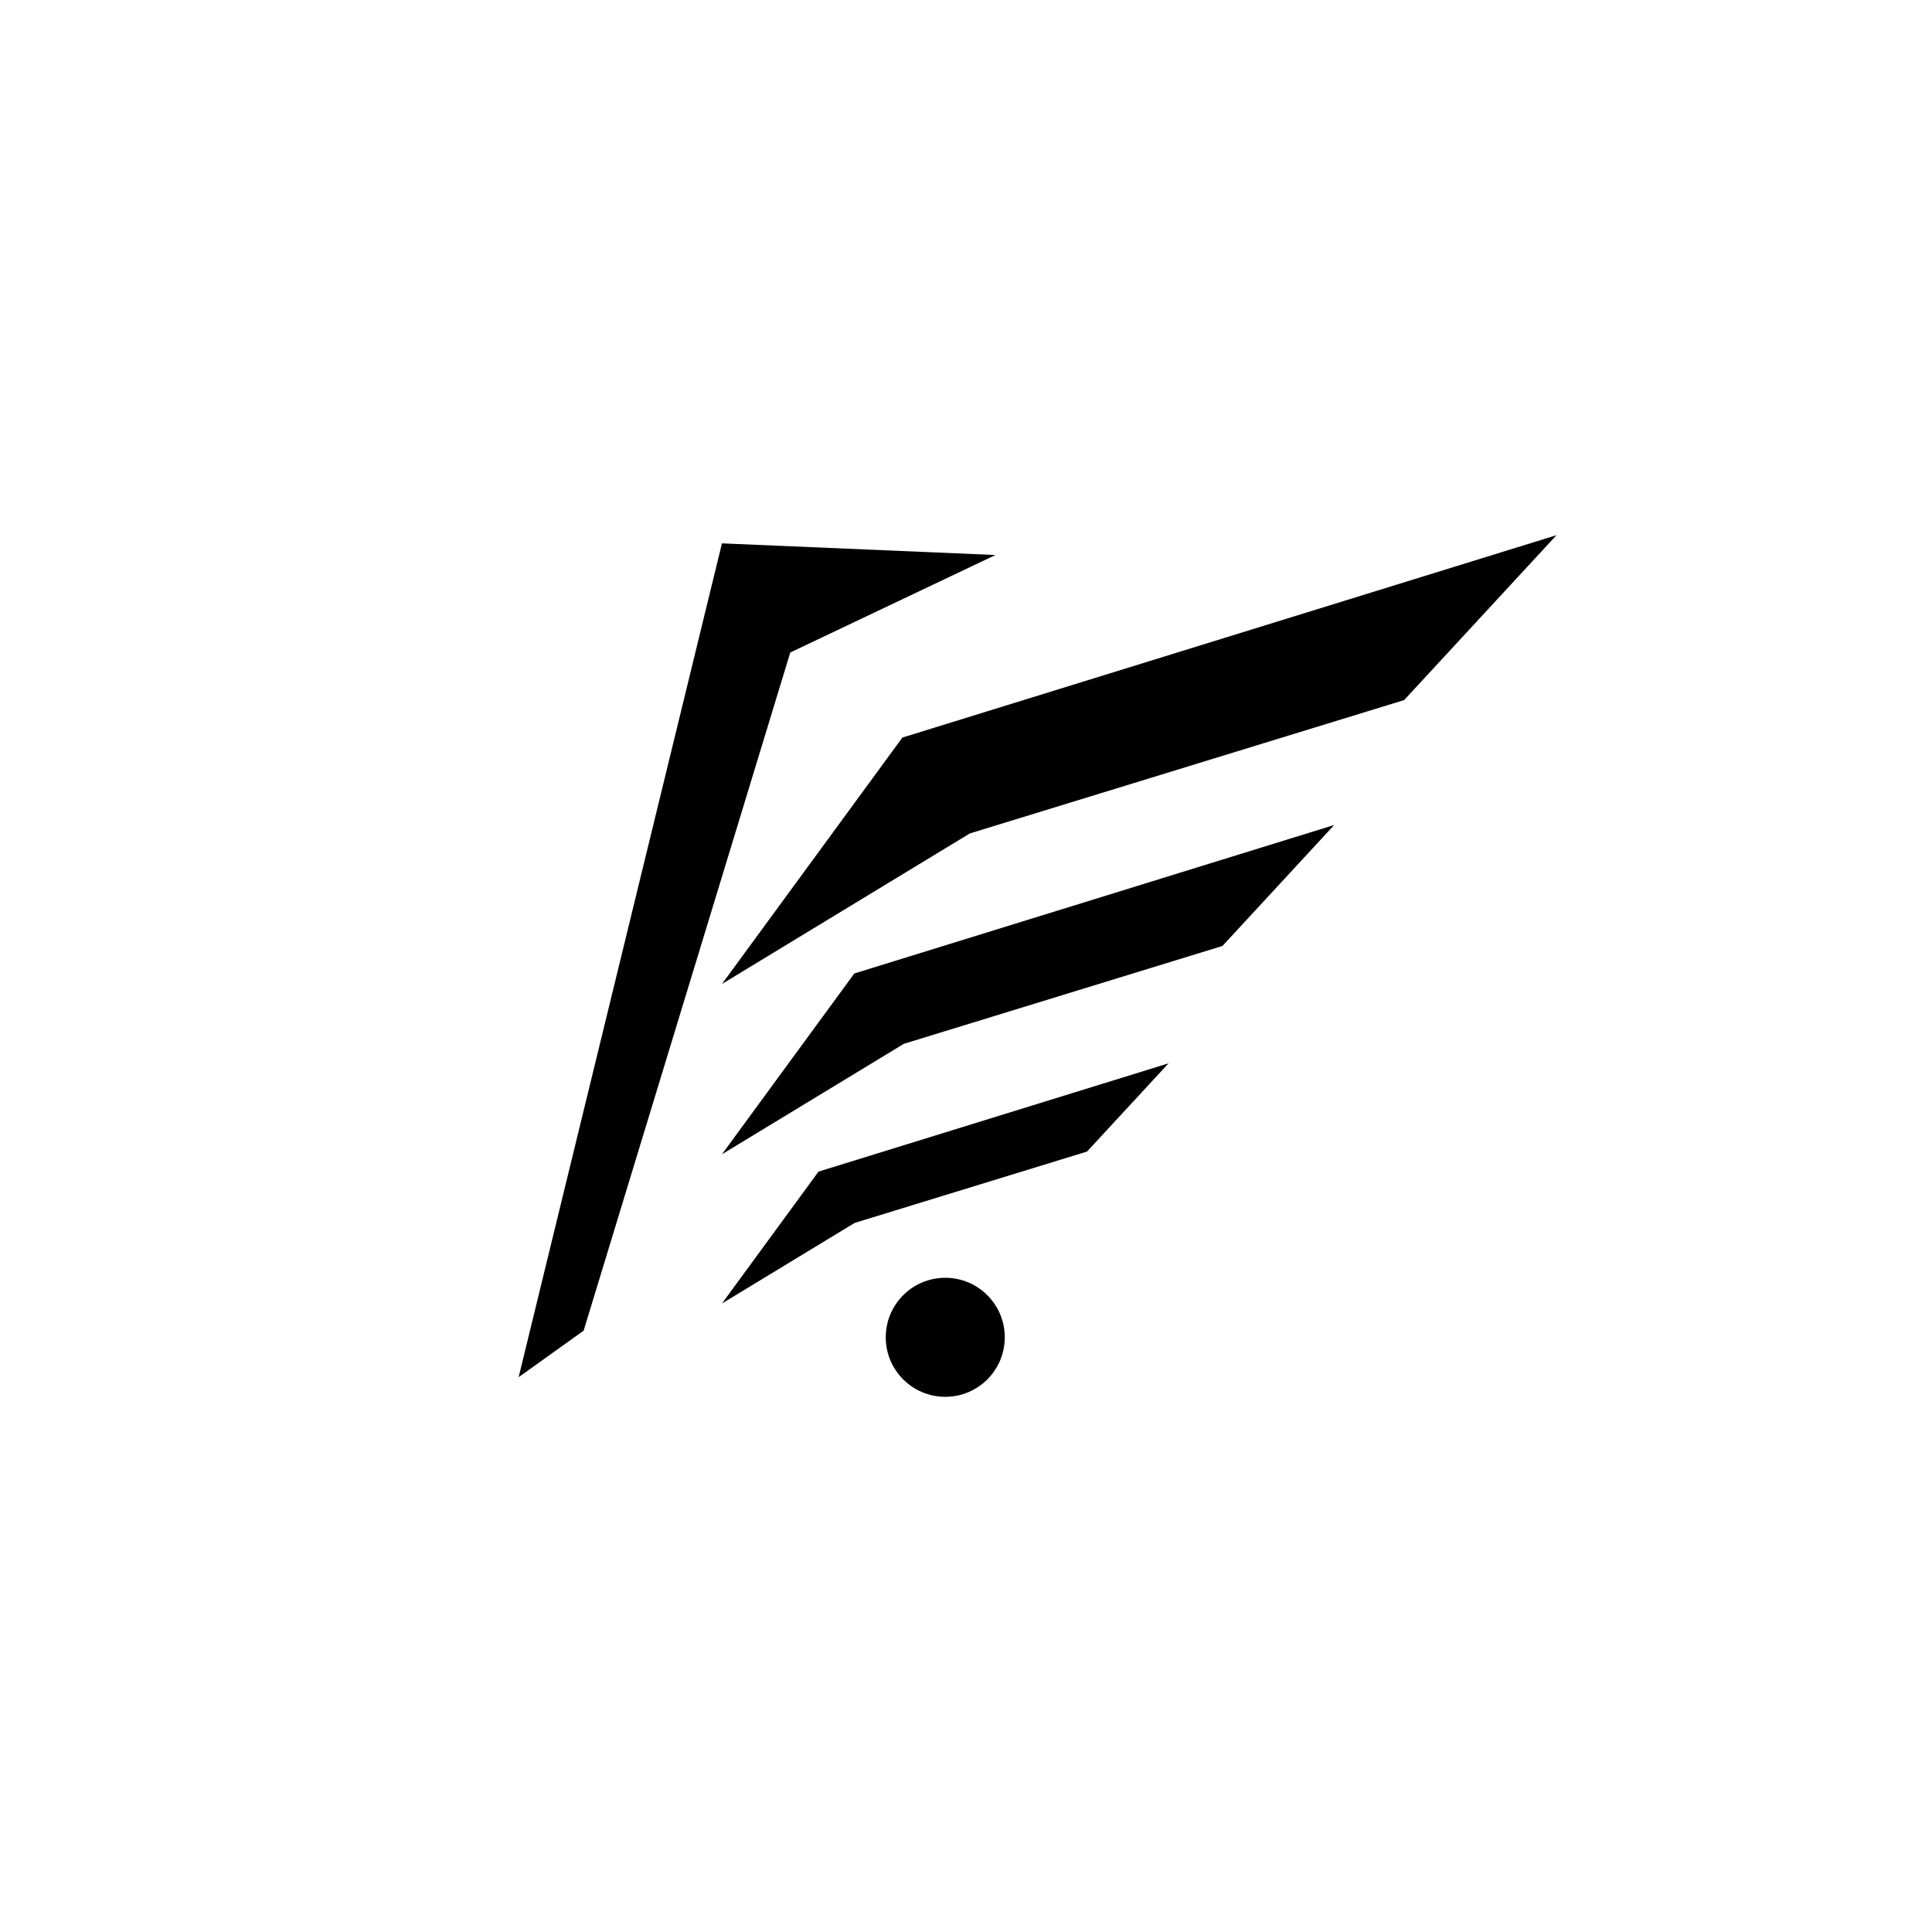<svg id="Layer_1" data-name="Layer 1" xmlns="http://www.w3.org/2000/svg" viewBox="0 0 1080 1080"><defs><style>.cls-1{fill:#010101;}</style></defs><polygon class="cls-1" points="784.92 391.35 542.13 465.9 403.58 550.05 504.44 412.3 870.09 299.17 784.92 391.35"/><polygon class="cls-1" points="683.34 528.81 505.23 583.51 403.58 645.24 477.57 544.18 745.83 461.18 683.34 528.81"/><polygon class="cls-1" points="607.65 643.73 477.73 683.63 403.58 728.66 457.55 654.94 653.24 594.4 607.65 643.73"/><circle class="cls-1" cx="528.41" cy="747.56" r="33.27"/><polygon class="cls-1" points="326.26 743.84 441.77 364.75 556.48 310.25 403.58 303.74 289.91 769.86 326.26 743.84"/></svg>
